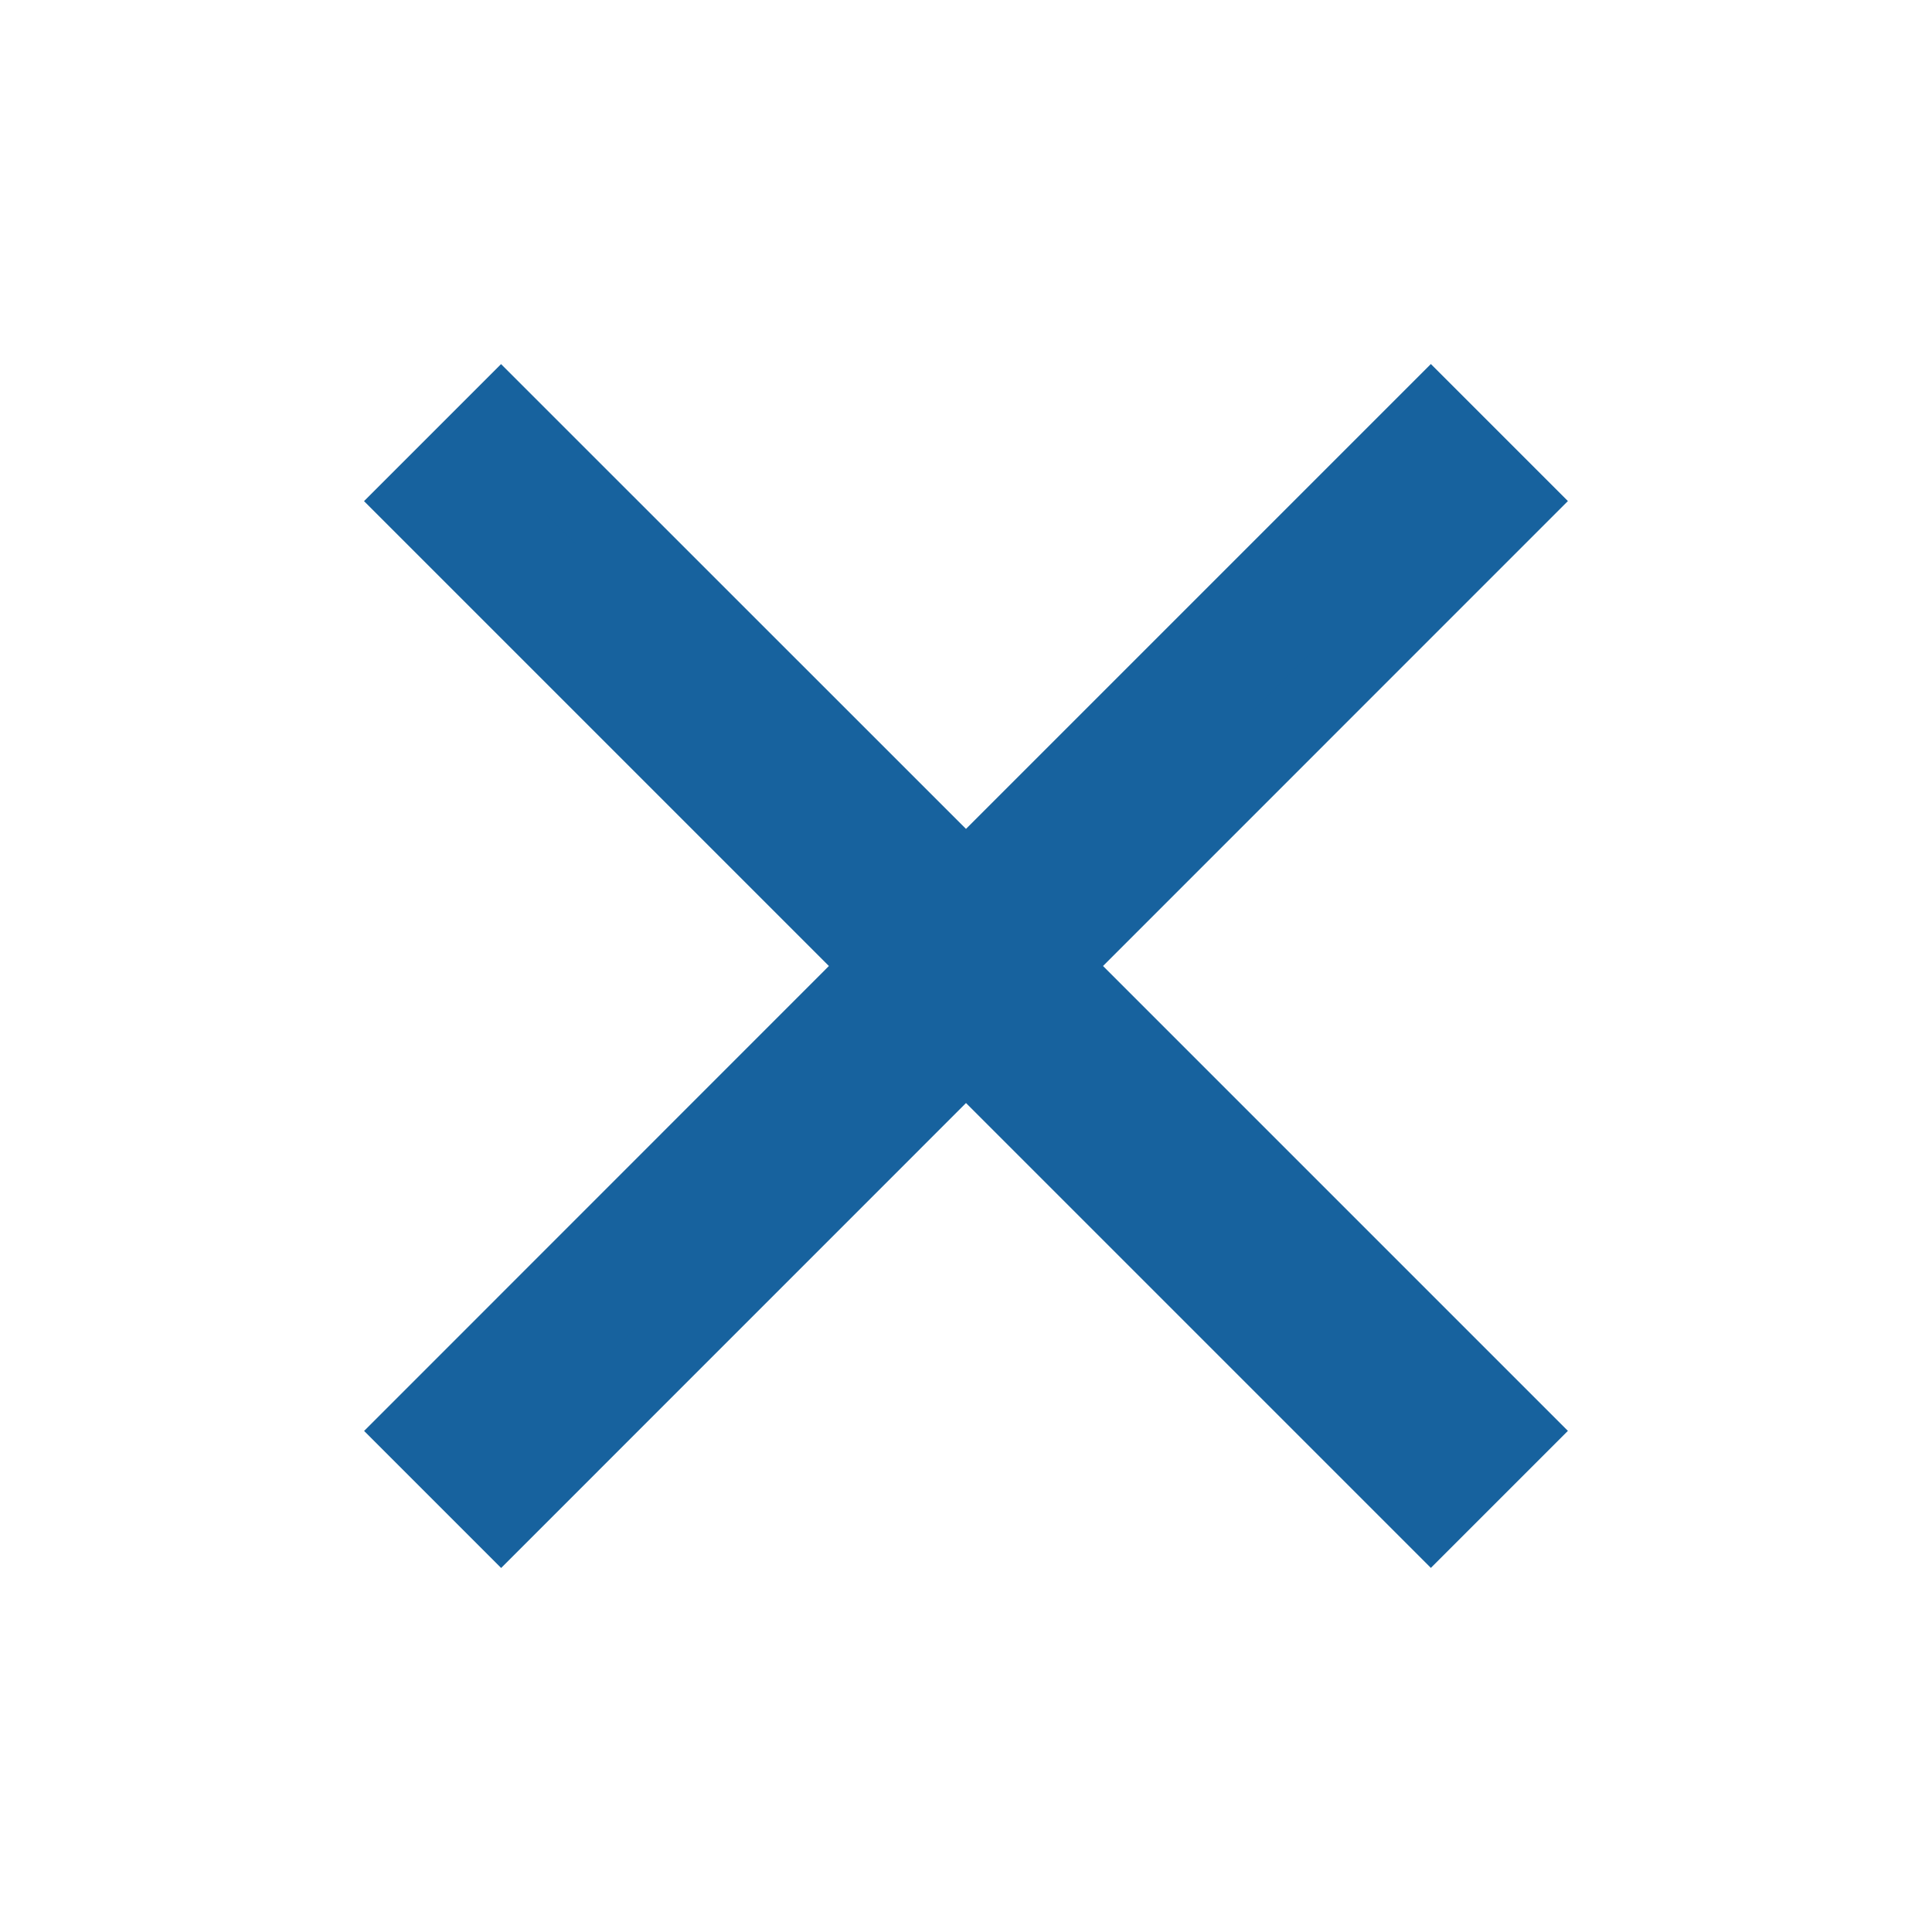 <svg xmlns="http://www.w3.org/2000/svg" height="26" width="26" fill="#17629e" stroke="#17629e"><path d="m6.744 20.394-1.137-1.137L11.862 13 5.606 6.744l1.137-1.137L13 11.862l6.256-6.256 1.137 1.137L14.137 13l6.256 6.256-1.137 1.137L13 14.137Z"/></svg>